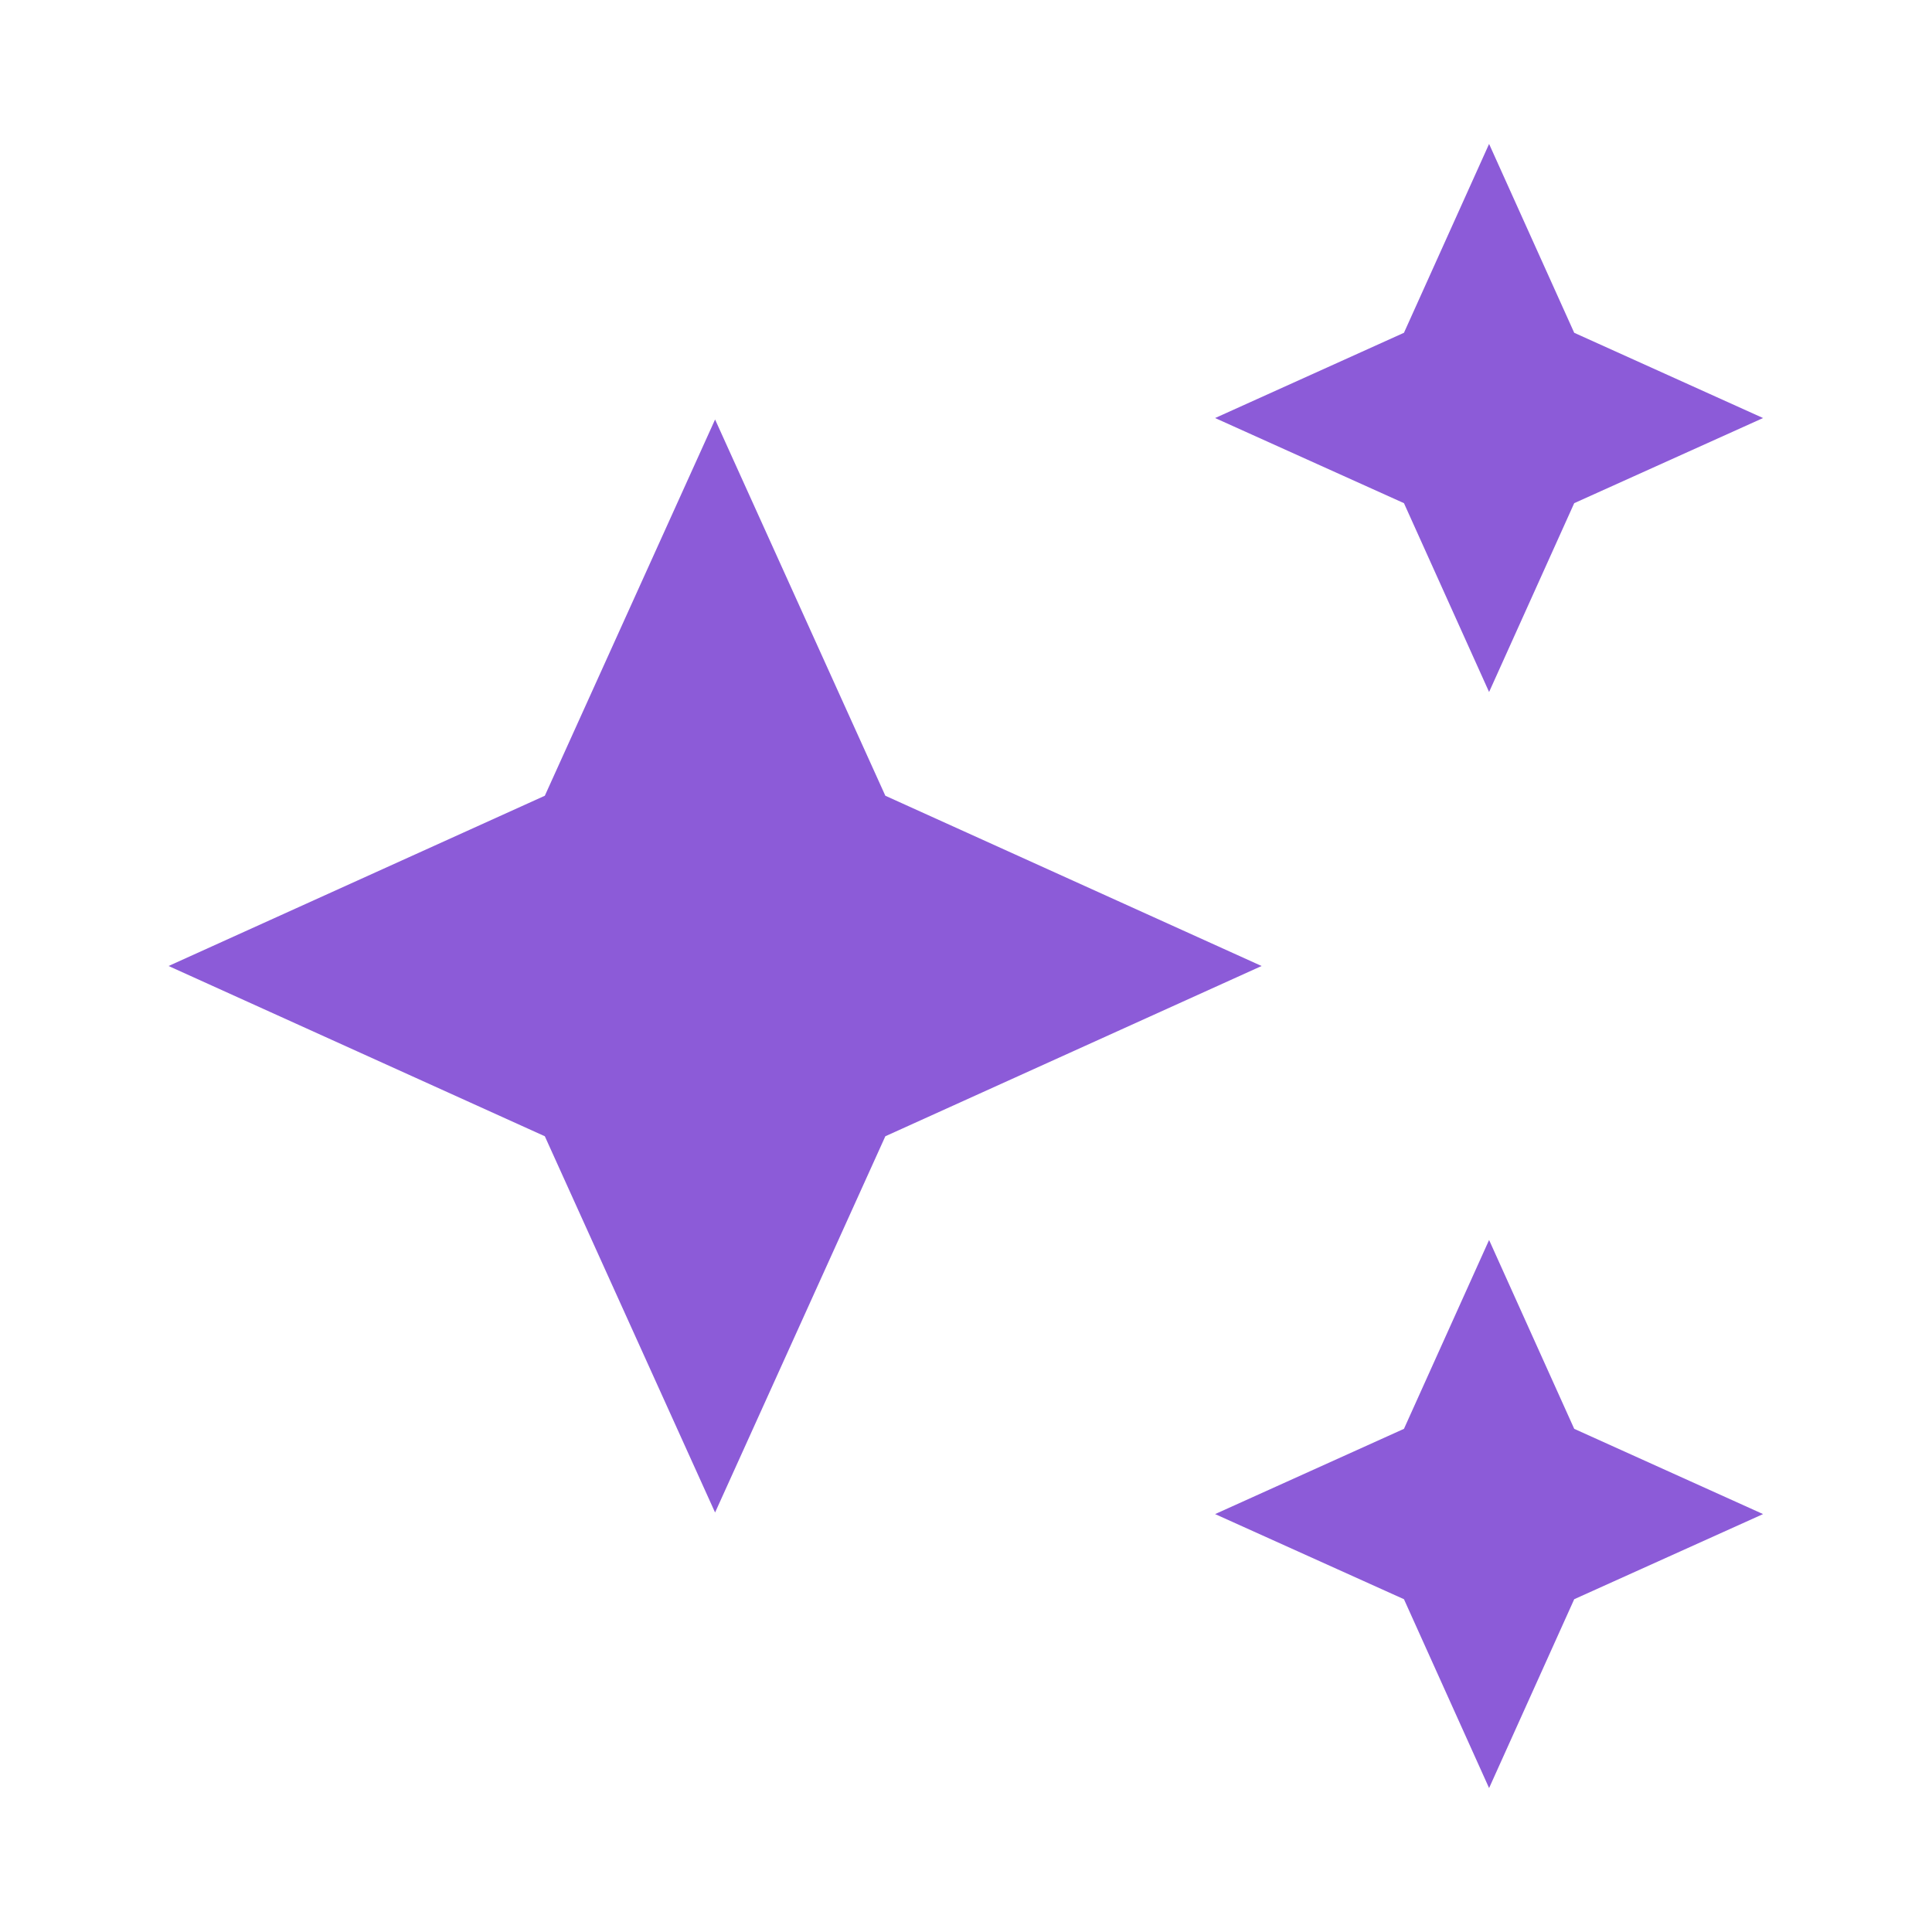 <svg xmlns="http://www.w3.org/2000/svg" width="16" height="16" viewBox="0 0 16 16" fill="none">
  <path d="M12.332 5.731L11.627 4.167L10.063 3.462L11.627 2.756L12.332 1.192L13.037 2.756L14.601 3.462L13.037 4.167L12.332 5.731ZM12.332 14.808L11.627 13.244L10.063 12.539L11.627 11.833L12.332 10.269L13.037 11.833L14.601 12.539L13.037 13.244L12.332 14.808ZM5.922 12.526L4.512 9.41L1.396 8L4.512 6.59L5.922 3.474L7.332 6.59L10.448 8L7.332 9.41L5.922 12.526Z" fill="#8C5BD8"/>
</svg>